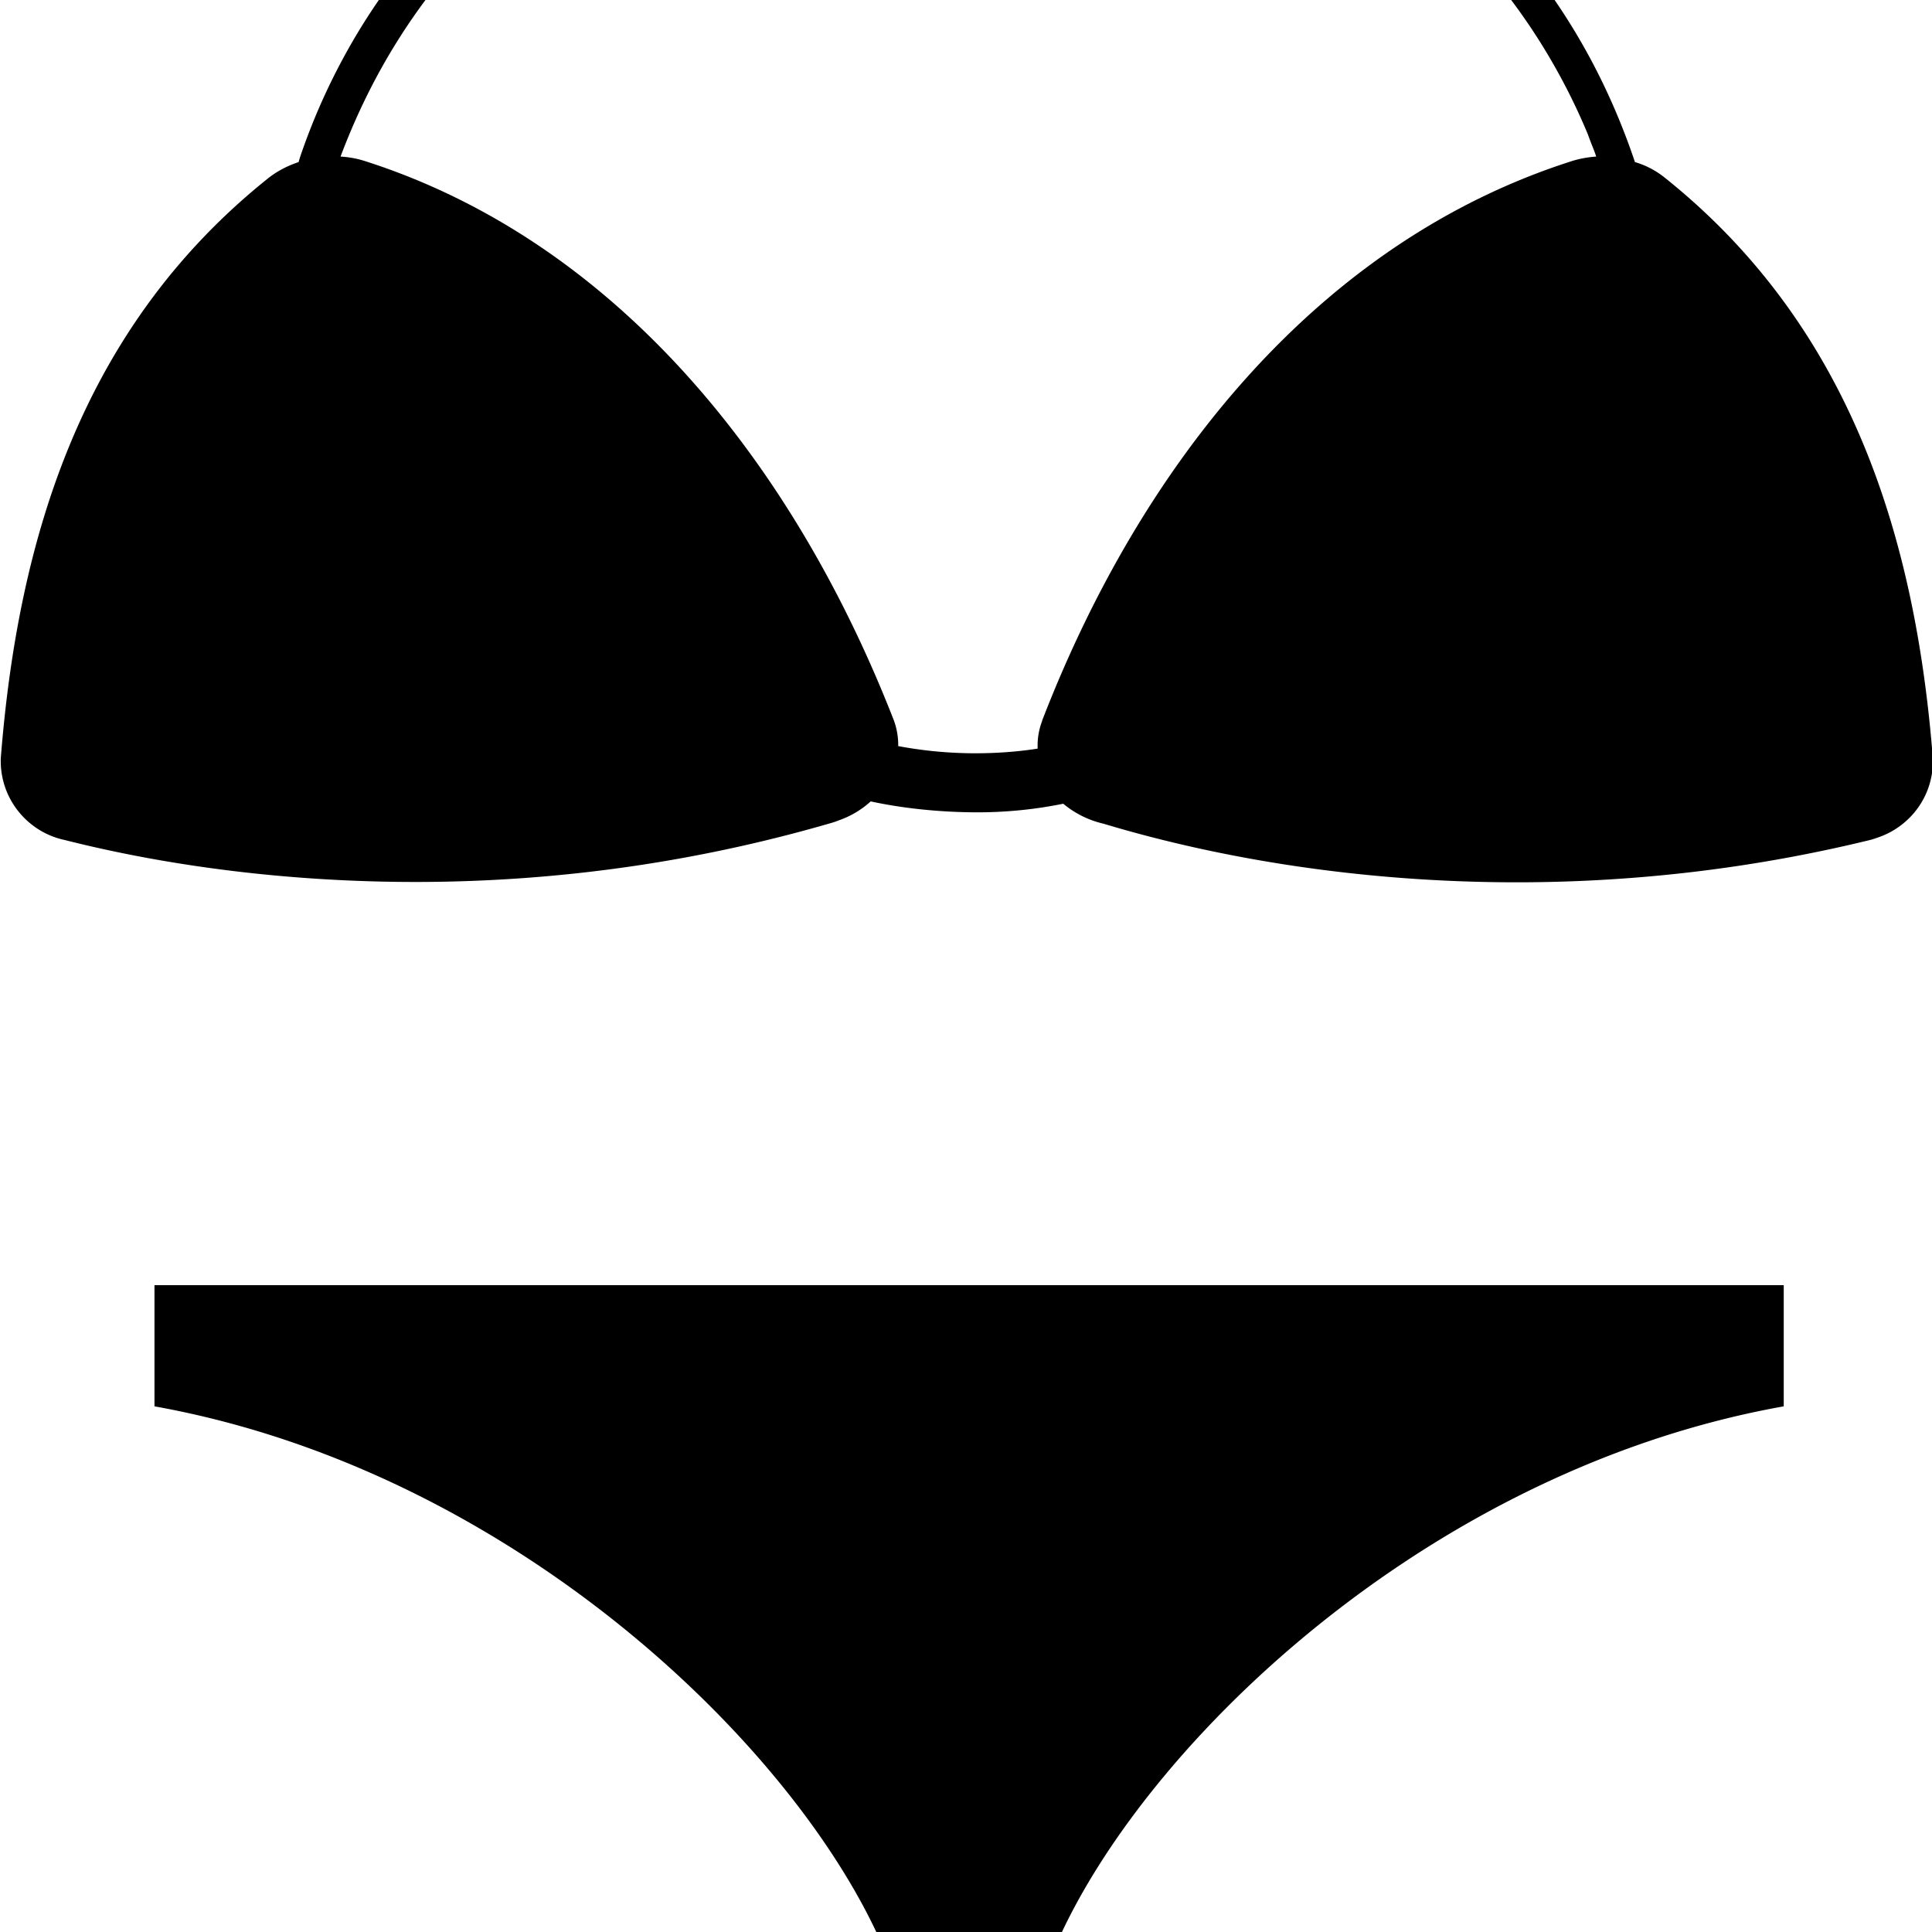 <svg width="64" height="64" viewBox="0 0 762 762" xmlns="http://www.w3.org/2000/svg"><path d="M762.334 299.083c-6.827-86.665-32.188-170.291-105.813-229.069a33.894 33.894 0 00-11.432-6.013l-.242-.063c-9.794-29.096-23.559-54.318-40.941-76.579l.424.565C553.302-74.69 486.046-122.247 408.942-148.531l-3.029-.897c21.026-6.827 50.927-19.763 58.539-40.96 1.021-3.157 1.61-6.79 1.61-10.56 0-9.46-3.707-18.053-9.748-24.408l.014.015c-5.775-8.678-15.174-14.551-25.986-15.454l-.126-.008c-24.064 0-40.96 35.465-48.913 64.102-8.09-28.638-24.849-64.102-48.879-64.102a33.92 33.92 0 00-26.066 15.332l-.08.131a35.396 35.396 0 00-9.695 24.392c0 3.77.587 7.403 1.675 10.812l-.069-.252c7.612 21.026 37.547 33.963 58.539 40.96-80.223 26.969-147.53 74.573-197.794 136.559l-.623.794c-17.024 21.679-30.806 46.91-40.03 74.238l-.52 1.777c-4.451 1.463-8.314 3.528-11.734 6.145l.094-.069C32.359 128.794 7.134 212.181.308 299.085c-.011.309-.017.671-.017 1.036 0 15.207 10.647 27.926 24.892 31.112l.212.04c41.567 10.535 89.286 16.581 138.416 16.581 58.132 0 114.286-8.464 167.299-24.227l-4.147 1.058c6.403-1.507 11.958-4.511 16.482-8.628l-.03.027c12.274 2.645 26.407 4.206 40.889 4.3h.071a169.582 169.582 0 0036.053-3.607l-1.1.193a38.046 38.046 0 0015.44 7.797l.262.054c48.86 14.704 105.009 23.168 163.134 23.168 49.125 0 96.838-6.045 142.435-17.433l-4.035.853c14.789-2.913 25.79-15.776 25.79-31.209 0-.392-.007-.783-.021-1.172l.002.056zM404.787-198.103c8.363-17.749 17.749-28.126 25.6-28.126 4.574 0 9.353 3.413 14.711 9.899 4.08 3.936 6.614 9.451 6.614 15.558 0 2.043-.284 4.02-.814 5.893l.037-.152c-6.11 17.067-38.298 28.877-58.539 34.475 3.054-14.26 7.324-26.806 12.851-38.646l-.461 1.1zm-92.74 3.038c-.483-1.709-.76-3.672-.76-5.699a21.678 21.678 0 016.592-15.595l.005-.005c5.291-6.588 10.24-9.899 14.677-9.899 7.851 0 17.067 10.24 25.6 28.126 5.059 10.733 9.338 23.276 12.204 36.349l.22 1.198c-8.731-2.349-15.988-4.854-23.022-7.786l1.211.447c-20.241-8.124-33.382-17.749-36.796-27.136zm98.987 479.437c-1.139 2.893-1.799 6.243-1.799 9.747 0 .401.009.801.026 1.198l-.002-.057c-7.36 1.171-15.845 1.84-24.487 1.84a164.65 164.65 0 01-31.536-3.032l1.034.168.002-.334c0-3.557-.652-6.962-1.842-10.102l.065.196C312.969 182.62 243.029 95.205 143.94 63.529c-2.832-.926-6.115-1.559-9.512-1.769l-.114-.006c9.401-24.989 21.636-46.597 36.668-65.924l-.418.559c48.337-59.457 111.926-104.754 184.843-130.128l2.89-.875c-10.077 9.671-17.21 22.338-19.966 36.567l-.07.434a7.375 7.375 0 005.789 8.355l.048.008h1.263l.085.001a7.135 7.135 0 007.008-5.793l.007-.045c3.977-17.051 14.68-31.069 29.093-39.369l.296-.157c14.575 8.607 25.218 22.559 29.299 39.096l.09.431c.496 3.325 3.332 5.845 6.756 5.845.121 0 .241-.003.361-.009l-.017.001h1.263c3.386-.697 5.896-3.653 5.896-7.195 0-.412-.034-.816-.099-1.21l.006.043c-2.828-14.656-9.947-27.32-19.98-36.98l-.022-.021C480.985-108.554 544.409-63.51 592.073-5.1l.586.741c13.392 16.943 24.857 36.322 33.534 57.154l.6 1.624c1.024 2.799 2.048 5.052 2.765 7.339a42.583 42.583 0 00-9.893 1.857l.302-.082c-99.772 31.812-169.813 119.228-208.998 220.843zM60.928 506.887v47.787c149.743 26.863 267.844 148.48 293.171 228.693h56.252c25.327-80.077 143.36-201.967 293.171-228.693v-47.787z"/></svg>